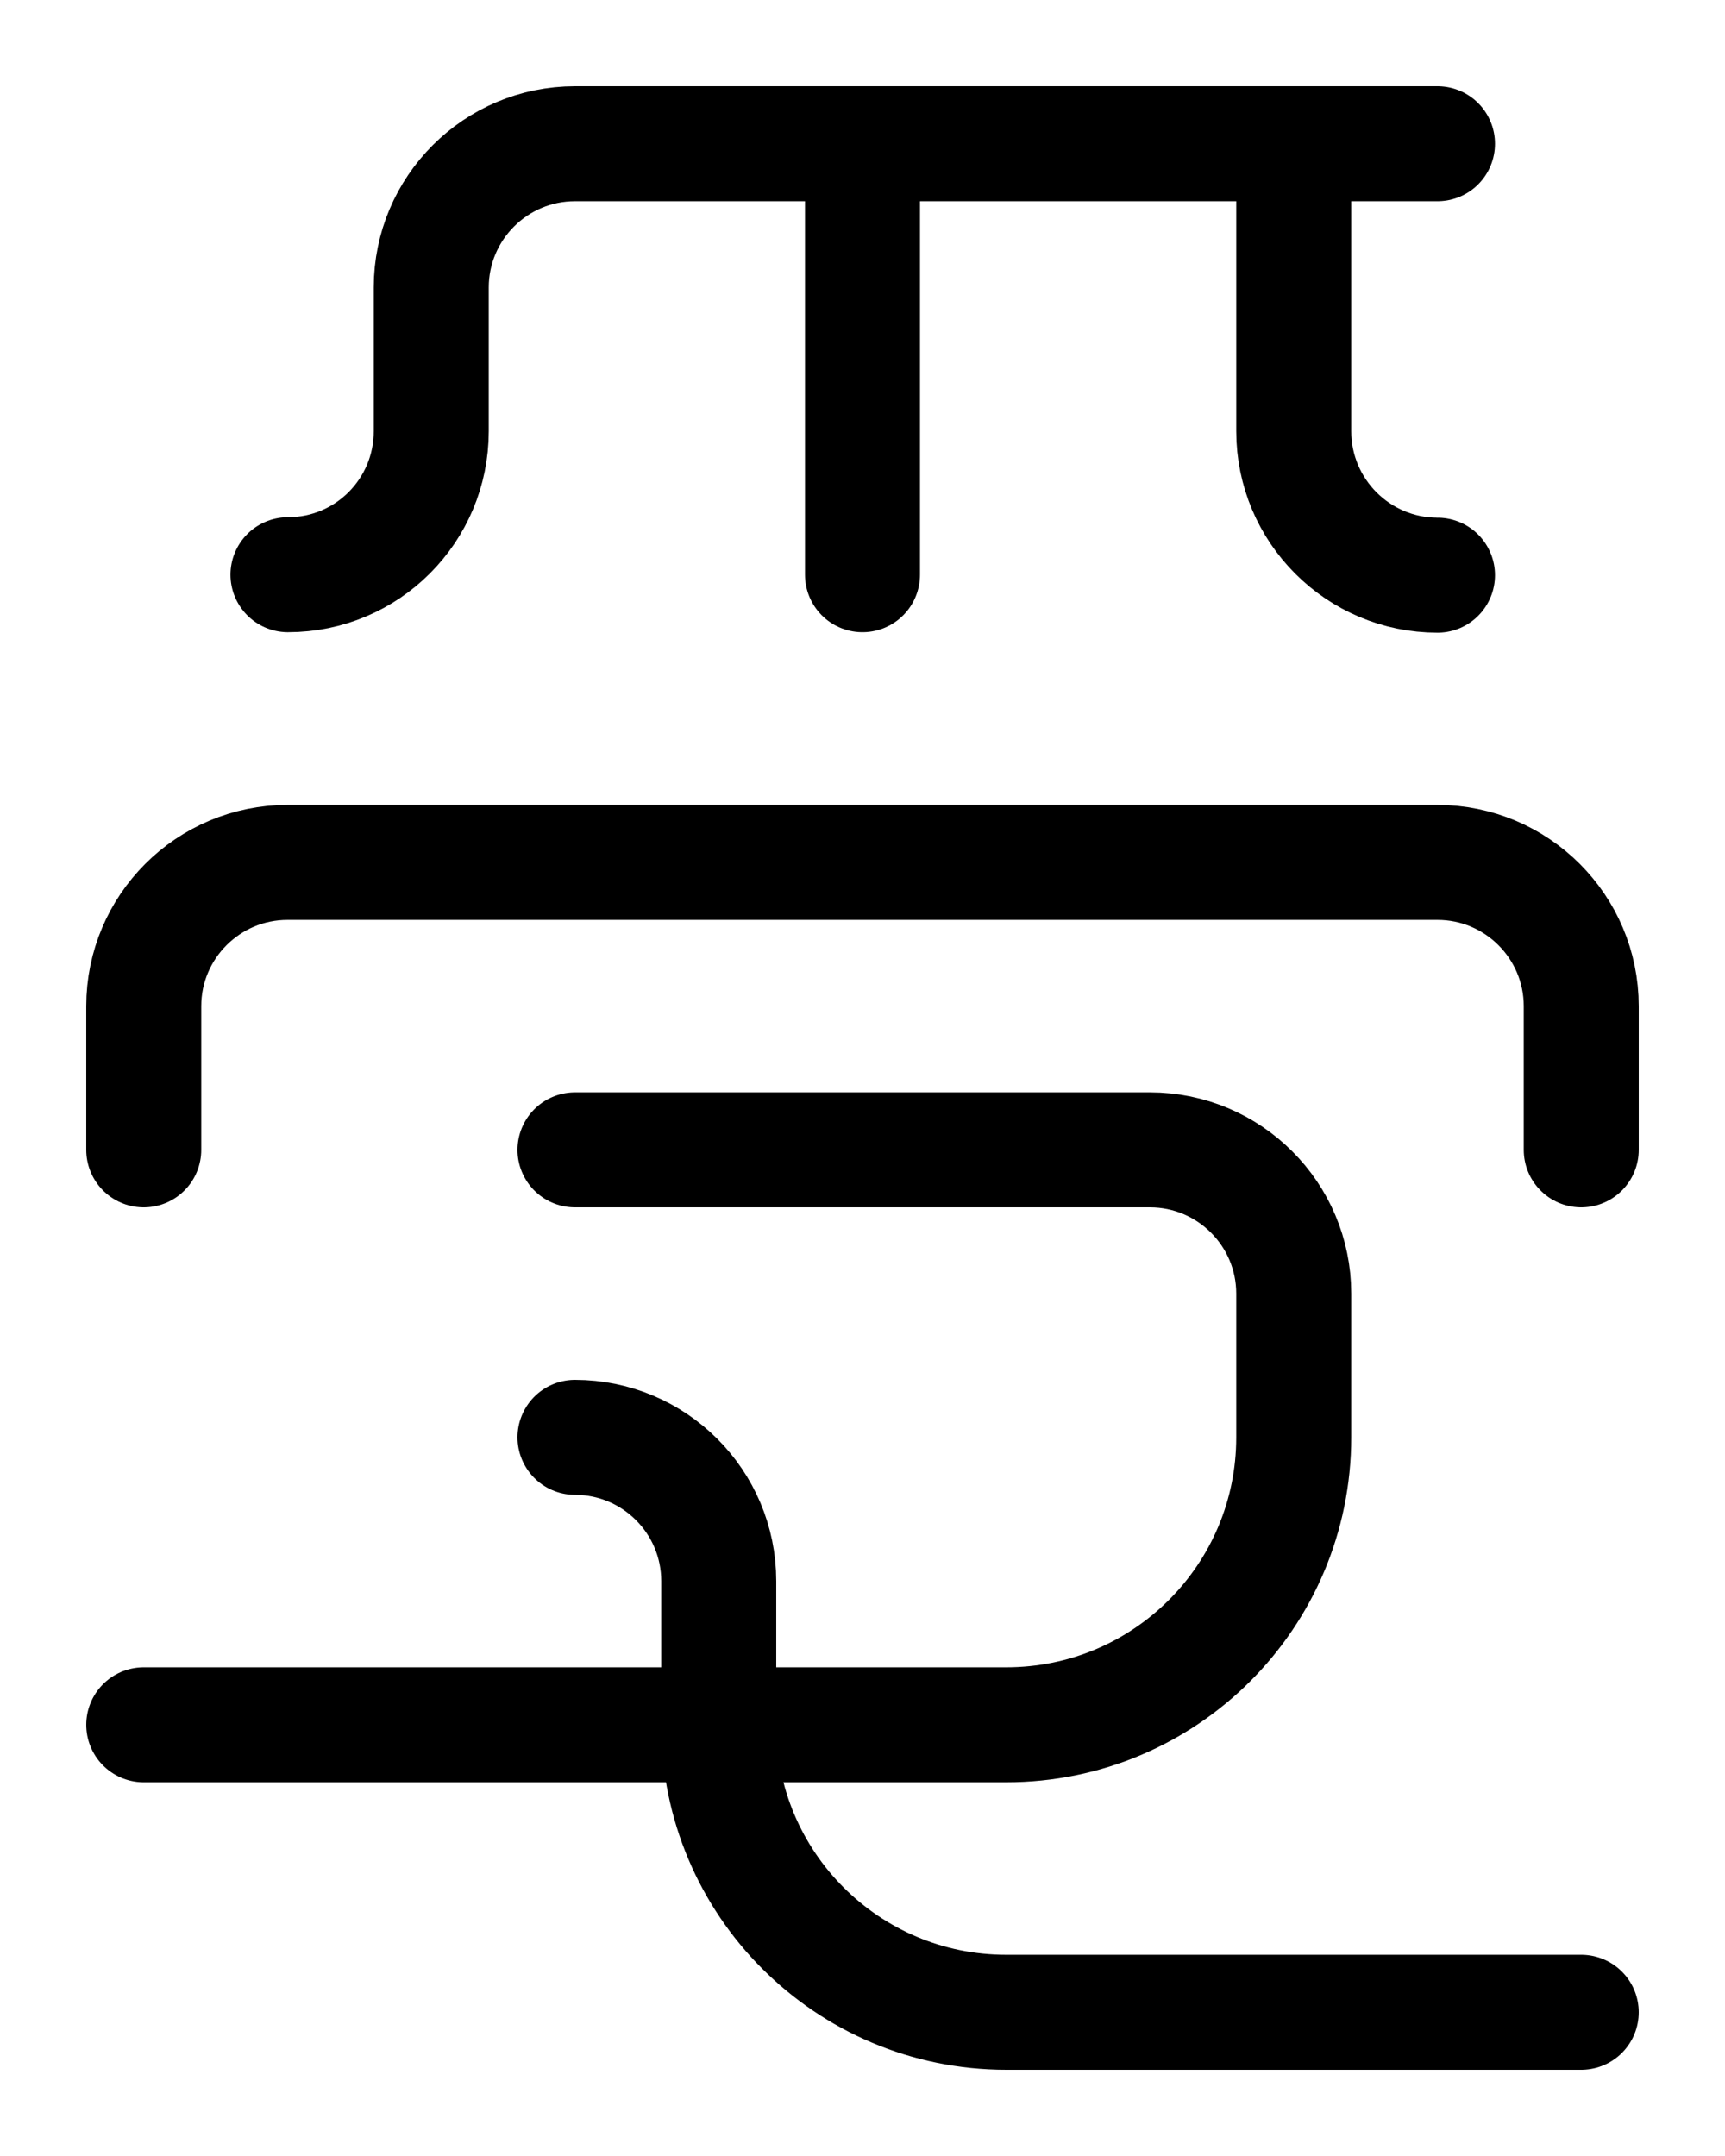 <?xml version="1.0" encoding="utf-8"?>
<!-- Generator: Adobe Illustrator 26.0.0, SVG Export Plug-In . SVG Version: 6.00 Build 0)  -->
<svg version="1.1" id="图层_1" xmlns="http://www.w3.org/2000/svg" xmlns:xlink="http://www.w3.org/1999/xlink" x="0px" y="0px"
	 viewBox="0 0 720 900" style="enable-background:new 0 0 720 900;" xml:space="preserve">
<style type="text/css">
	.st0{fill:none;stroke:#000000;stroke-width:48;stroke-linecap:round;stroke-linejoin:round;stroke-miterlimit:10;}
</style>
<line class="st0" x1="360" y1="60" x2="360" y2="239.9"/>
<path class="st0" d="M120.2,239.9c33.1,0,59.8-26.8,59.8-59.9v-60c0-33.1,26.9-60,60-60h360"/>
<path class="st0" d="M600,240.1c-33.1,0-60-26.9-60-60.1V60"/>
<path class="st0" d="M60,480v-60c0-33.1,26.9-60,60-60h480c33.1,0,60,26.9,60,60v60"/>
<path class="st0" d="M240,480h240c33.1,0,60,26.9,60,60v60c0,66.3-53.7,120-120,120H60"/>
<path class="st0" d="M240,600c33.1,0,60,26.9,60,60v60c0,66.3,53.7,120,120,120h240"/>
</svg>
